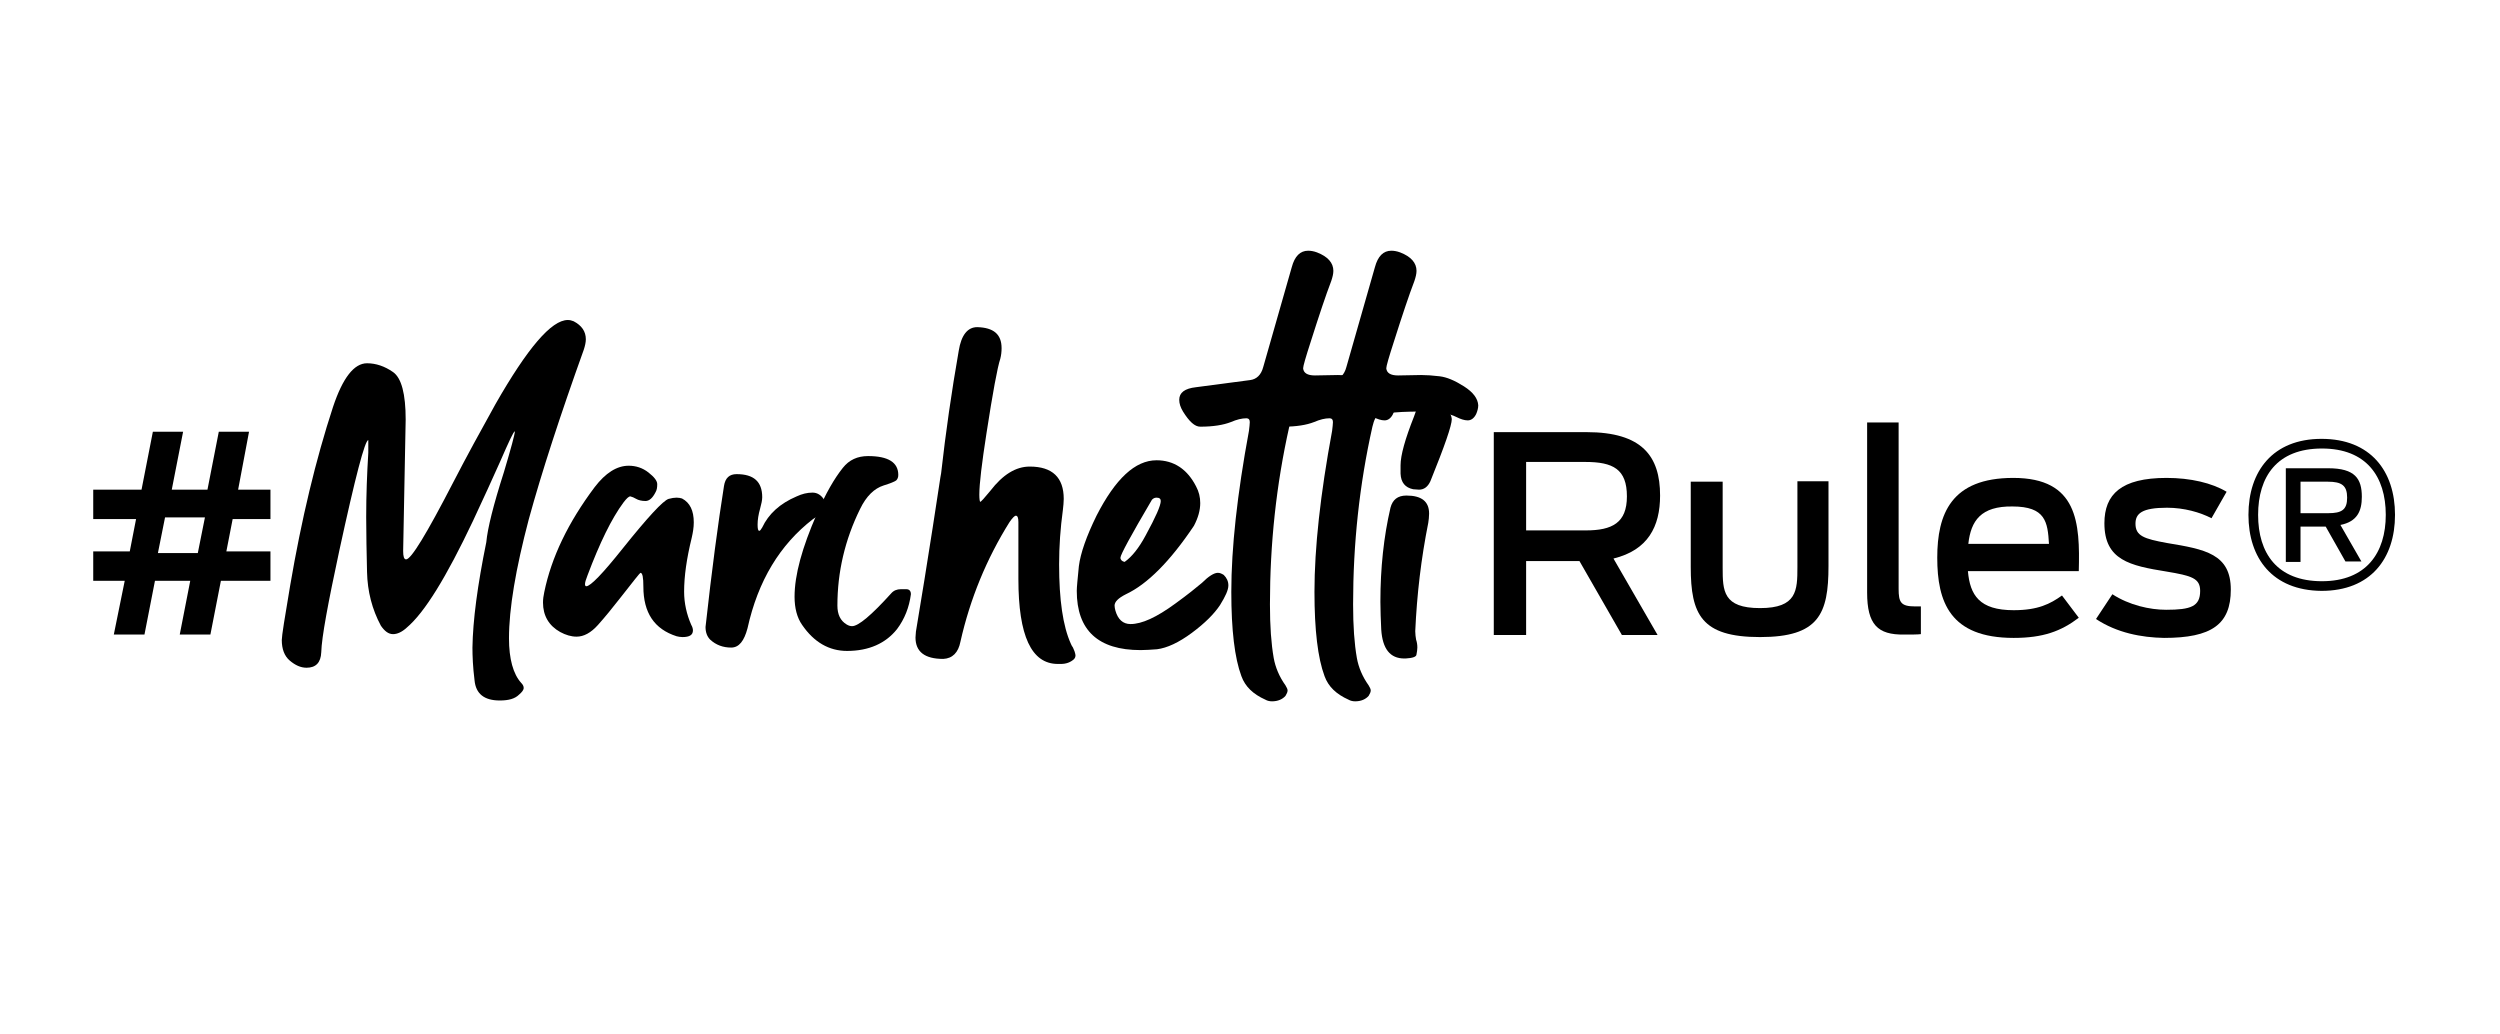 <?xml version="1.0" encoding="utf-8"?>
<!-- Generator: Adobe Illustrator 25.4.1, SVG Export Plug-In . SVG Version: 6.00 Build 0)  -->
<svg version="1.1" id="Capa_1" xmlns="http://www.w3.org/2000/svg" xmlns:xlink="http://www.w3.org/1999/xlink" x="0px" y="0px"
	 viewBox="0 0 595.3 246.2" style="enable-background:new 0 0 595.3 246.2;" xml:space="preserve">
<style type="text/css">
	.st0{display:none;}
	.st1{display:inline;}
</style>
<g id="FIRMA_00000132775383366565085340000013974964526937484171_">
	<g id="FIRMA_00000001654128354720097120000015823362929987953553_">
		<g id="FIRMA_00000167384156610638174370000003342450325238760863_" class="st0">
			<g class="st1">
				<path d="M28.2,208.2h-6.5v-6h7.5l1.3-6.6h-8.8v-6.1h9.9l2.4-11.8h6.2l-2.4,11.8h7.3l2.3-11.8h6.2l-2.2,11.8h6.6v6.1h-7.7
					l-1.3,6.6h9v6H48l-2.1,11.1h-6.3l2.1-11.1h-7.2l-2.1,11.1H26L28.2,208.2z M43.2,202.6l1.5-7.4h-8.2l-1.5,7.4H43.2z"/>
				<path d="M105.1,232.8c-3.2,0-4.9-1.4-5.2-4.1c-0.3-2.8-0.5-5-0.5-6.7c0.1-5.6,1-12.8,2.8-21.6c0.3-2.9,1.5-7.7,3.6-14.4
					c1.5-4.9,2.2-7.7,2.2-8.3c-0.2,0-1.2,2.1-3,6.2c-1.5,3.5-3.4,7.6-5.6,12.2c-5.4,11.5-9.9,18.7-13.6,21.8c-1,0.9-1.9,1.3-2.8,1.3
					c-0.9,0-1.7-0.6-2.5-1.7c-1.8-3.4-2.7-7-2.8-11c-0.1-4-0.2-7.7-0.2-11.3c0-4.5,0.1-8.9,0.4-13.2v-2.6c-0.7,0-2.7,7.5-5.9,22.6
					c-2.4,10.8-3.6,17.8-3.7,20.8c-0.1,2.1-1.1,3.2-3,3.2c-1.2,0-2.4-0.5-3.4-1.5c-1.1-1-1.6-2.4-1.6-4.2c0-0.9,0.6-4.6,1.7-11.2
					c2.3-13.6,5.2-25.8,8.8-36.6c1.9-6,4.3-8.9,7-8.9c1.8,0,3.6,0.6,5.3,1.8c1.7,1.2,2.6,4.4,2.6,9.7l-0.4,26.9
					c0,1.1,0.2,1.7,0.6,1.7c1,0,4.2-5.2,9.6-15.7c2.8-5.3,5.6-10.7,8.7-16.1c6.5-11.5,11.5-17.2,14.8-17.2c0.4,0,0.8,0.1,1.2,0.3
					c1.7,0.9,2.5,2.1,2.5,3.7c0,0.6-0.1,1.3-0.4,2.1c-4.8,13.4-8.6,25-11.3,34.8c-2.7,10.1-4,18.3-4,24.3c0,4.2,0.8,7.3,2.5,9.1
					c0.3,0.3,0.5,0.7,0.5,1c0,0.4-0.3,0.9-0.9,1.4C108.3,232.4,106.9,232.8,105.1,232.8z"/>
				<path d="M142.6,219.7c-0.5,0-0.9-0.1-1.2-0.2c-4.5-1.4-6.8-4.8-6.8-10.1c0-1.9-0.2-2.8-0.6-2.8c-0.1,0-1.5,1.7-4.2,5.2
					c-1.5,2-3,3.8-4.5,5.5c-1.4,1.6-2.9,2.5-4.4,2.5c-1.1,0-2.3-0.3-3.4-0.9c-2.3-1.3-3.5-3.3-3.5-6c0-0.7,0.1-1.4,0.3-2.1
					c1.4-7.2,4.9-14.3,10.3-21.5c2.2-2.9,4.6-4.4,7-4.4c1.5,0,2.8,0.5,4,1.4c1.2,0.9,1.8,1.8,1.8,2.4s-0.1,1.2-0.3,1.6
					c-0.6,1.2-1.3,1.8-2.1,1.8c-0.8,0-1.4-0.1-1.9-0.4c-0.5-0.3-0.9-0.5-1.2-0.5c-0.3,0-0.8,0.4-1.4,1.2c-2.5,3.3-4.9,8.3-7.4,15
					c-0.3,0.9-0.5,1.5-0.5,1.8c0,0.3,0.1,0.4,0.3,0.4c0.9,0,3.3-2.5,7.4-7.7c5.2-6.5,8.3-9.9,9.5-10.2c0.6-0.2,1.2-0.3,1.6-0.3
					c0.5,0,0.8,0.1,1.1,0.2c1.6,0.9,2.4,2.5,2.4,4.9c0,1-0.1,2.1-0.4,3.2c-1,4.2-1.5,7.9-1.5,11c0,2.4,0.5,4.6,1.5,6.8
					c0.2,0.5,0.3,0.8,0.3,1.1C144.7,219.3,144,219.7,142.6,219.7z"/>
				<path d="M152.6,221.9c-1.7,0-3.1-0.5-4.3-1.6c-0.6-0.6-0.9-1.5-0.9-2.6c1.3-11.7,2.6-21.3,3.8-29c0.3-1.6,1.1-2.4,2.6-2.4
					c3.5,0,5.2,1.6,5.2,4.7c0,0.6-0.1,1.3-0.4,2.3c-0.3,1.2-0.5,2.3-0.5,3.3c0,0.9,0.1,1.3,0.3,1.3c0.2,0,0.4-0.2,0.6-0.7
					c1.3-2.8,3.6-4.9,7-6.4c1.1-0.5,2.2-0.8,3.3-0.8c1,0,1.8,0.5,2.4,1.5c0.3,0.5,0.5,1,0.5,1.4c0,0.7-0.7,1.3-2,2
					c-0.3,0.2-0.6,0.3-0.9,0.5c-6.8,5.2-11.3,12.7-13.4,22.3C155.3,220.5,154.2,221.9,152.6,221.9z"/>
				<path d="M176.4,222.5c-3.7,0-6.8-1.8-9.2-5.3c-1-1.5-1.5-3.4-1.5-5.8c0-4.5,1.5-10.1,4.6-16.9c1.8-4.2,3.6-7.3,5.3-9.5
					c1.3-1.6,3-2.4,5.2-2.4c4.1,0,6.2,1.3,6.2,3.9c0,0.5-0.2,0.9-0.5,1.1c-0.3,0.2-1.2,0.6-2.6,1c-1.9,0.6-3.5,2.2-4.8,4.8
					c-3.1,6.3-4.6,12.9-4.6,19.8c0,1.8,0.6,3.1,1.9,3.9c0.4,0.2,0.8,0.3,1.1,0.3c1.3,0,3.9-2.2,8-6.7c0.5-0.6,1.2-0.9,2-0.9h1.1
					c0.6,0,0.9,0.3,0.9,1c-0.3,2.7-1.3,5.1-2.8,7.1C184.2,221.1,180.8,222.5,176.4,222.5z"/>
				<path d="M220.1,225.3h-0.6c-5.4,0-8.1-5.8-8.1-17.4v-11.7c0-0.9-0.2-1.3-0.5-1.3c-0.3,0-0.7,0.4-1.3,1.3
					c-4.8,7.6-8.1,15.7-10.1,24.5c-0.5,2.2-1.6,3.4-3.5,3.5c-3.8,0-5.7-1.5-5.7-4.4l0.1-1.2c1.2-7.1,2.3-14.2,3.4-21.4
					c1.1-7.1,1.7-10.8,1.7-11.1c1-8.4,2.2-16.8,3.6-25.1c0.5-3.2,1.8-4.8,3.8-4.8c3.3,0.1,5,1.5,5,4.3c0,0.7-0.1,1.5-0.3,2.1
					c-0.6,1.8-1.5,6.9-2.8,15.3c-1,6.1-1.5,10.3-1.5,12.5c0,0.9,0.1,1.3,0.2,1.5c0.2,0,0.9-0.7,2.1-2.2c2.6-3.3,5.3-5,8.1-5
					c4.6,0,7,2.2,7,6.6c0,0.7-0.1,1.4-0.2,2.2c-0.5,3.8-0.8,7.5-0.8,11.2c0,7.2,0.8,12.6,2.4,16.2c0.1,0.3,0.3,0.5,0.4,0.8
					c0.3,0.5,0.5,1,0.5,1.5c0,0.3-0.1,0.6-0.3,0.9C222.1,224.9,221.3,225.2,220.1,225.3z"/>
				<path d="M236.5,222.4c-8.7,0-13.1-4-13.1-12.1c0-0.7,0.2-2.4,0.5-5.1c0.3-2.6,1.5-6.1,3.7-10.3c3.8-7.6,7.9-11.3,12.3-11.3
					c3.6,0,6.2,1.8,8.1,5.3c0.6,1.1,0.9,2.2,0.9,3.4c0,1.5-0.4,3-1.3,4.6c-4.9,7.3-9.6,11.9-13.9,14c-1.5,0.7-2.3,1.5-2.3,2.3
					c0,0.3,0.1,0.7,0.2,1c0.5,1.8,1.5,2.8,3.1,2.8c2.3,0,5.4-1.4,9.2-4.2c2.5-1.8,4.3-3.2,5.4-4.2c1.4-1.4,2.5-2.1,3.3-2.1
					c0.4,0,0.8,0.1,1.2,0.4c0.6,0.6,0.9,1.3,0.9,2.1c0,0.9-0.6,2.3-1.8,4c-1.2,1.8-3.1,3.7-5.8,5.7c-2.7,2-5.1,3.1-7.2,3.4
					C238.7,222.3,237.6,222.4,236.5,222.4z M233.3,204.3c1.5-1,2.9-2.8,4.3-5.4c2.1-3.8,3.1-6.1,3.1-7c0-0.5-0.3-0.7-0.9-0.7
					c-0.4,0-0.7,0.1-0.9,0.4c-4.3,7.3-6.4,11.3-6.4,11.9C232.4,203.9,232.7,204.2,233.3,204.3z"/>
				<path d="M263.4,232.9c-0.5,0-0.9-0.1-1.4-0.3c-2.5-1.1-4.1-2.7-4.9-4.8c-1.4-3.7-2.1-9.4-2.1-17.3c0-9,1.2-20,3.6-33
					c0.1-0.8,0.2-1.4,0.2-1.8c0-0.5-0.2-0.8-0.7-0.8c-0.9,0-2,0.3-3.2,0.8c-1.5,0.6-3.6,0.9-6.3,0.9c-1.1,0-2.3-1-3.5-3.1
					c-0.5-0.9-0.8-1.7-0.8-2.4c0-1.4,1.1-2.3,3.4-2.6l11.1-1.5c1.3-0.2,2.2-1.1,2.7-2.7l5.8-20.5c0.6-2.2,1.7-3.4,3.4-3.4
					c0.5,0,1.1,0.1,1.8,0.3c2.2,0.9,3.4,2.1,3.4,3.8c0,0.6-0.1,1.3-0.4,2.1c-1.1,2.9-2.5,7.1-4.2,12.5c-1,3.2-1.5,5-1.5,5.4
					c0.1,1,0.9,1.5,2.4,1.5l4.7-0.1c1.1,0,2.3,0.1,3.8,0.3c1.4,0.2,3.1,0.9,5,2.1s2.9,2.5,2.9,3.9c0,0.6-0.1,1.2-0.4,1.8
					c-0.5,0.9-1,1.3-1.7,1.3c-0.7,0-1.5-0.2-2.3-0.7c-1.5-0.7-3.9-1.1-7.3-1.1c-5.8,0-8.9,0.5-9.3,1.4c-0.2,0.5-0.4,1-0.6,1.7
					c-2.6,11.9-4,24-4,36.4c0,4.5,0.3,8.1,0.8,11c0.3,1.9,1.1,3.8,2.4,5.6c0.3,0.4,0.4,0.7,0.4,1c0,0.3-0.1,0.7-0.4,1.1
					C265.6,232.5,264.7,232.9,263.4,232.9z"/>
				<path d="M280.5,232.9c-0.5,0-0.9-0.1-1.4-0.3c-2.5-1.1-4.1-2.7-4.9-4.8c-1.4-3.7-2.1-9.4-2.1-17.3c0-9,1.2-20,3.6-33
					c0.1-0.8,0.2-1.4,0.2-1.8c0-0.5-0.2-0.8-0.7-0.8c-0.9,0-2,0.3-3.2,0.8c-1.5,0.6-3.6,0.9-6.3,0.9c-1.1,0-2.3-1-3.5-3.1
					c-0.5-0.9-0.8-1.7-0.8-2.4c0-1.4,1.1-2.3,3.4-2.6l11.1-1.5c1.3-0.2,2.2-1.1,2.7-2.7l5.8-20.5c0.6-2.2,1.7-3.4,3.4-3.4
					c0.5,0,1.1,0.1,1.8,0.3c2.2,0.9,3.4,2.1,3.4,3.8c0,0.6-0.1,1.3-0.4,2.1c-1.1,2.9-2.5,7.1-4.2,12.5c-1,3.2-1.5,5-1.5,5.4
					c0.1,1,0.9,1.5,2.4,1.5l4.7-0.1c1.1,0,2.3,0.1,3.8,0.3c1.4,0.2,3.1,0.9,5,2.1c1.9,1.2,2.9,2.5,2.9,3.9c0,0.6-0.1,1.2-0.4,1.8
					c-0.5,0.9-1,1.3-1.7,1.3s-1.5-0.2-2.3-0.7c-1.5-0.7-3.9-1.1-7.3-1.1c-5.8,0-8.9,0.5-9.3,1.4c-0.2,0.5-0.4,1-0.6,1.7
					c-2.6,11.9-4,24-4,36.4c0,4.5,0.3,8.1,0.8,11c0.3,1.9,1.1,3.8,2.4,5.6c0.3,0.4,0.4,0.7,0.4,1c0,0.3-0.1,0.7-0.4,1.1
					C282.6,232.5,281.7,232.9,280.5,232.9z"/>
				<path d="M290.9,224.2h-0.3c-2.9,0-4.5-2-4.7-5.9c-0.1-1.9-0.2-3.8-0.2-5.7c0-6.9,0.7-13.4,2.1-19.3c0.4-1.7,1.5-2.5,3.3-2.5
					c3.1,0,4.6,1.2,4.6,3.7c0,0.7-0.1,1.3-0.2,1.9c-1.4,7.3-2.3,14.7-2.7,22.2c0,0.6,0.1,1.2,0.2,1.7c0.1,0.5,0.2,1.1,0.2,1.6
					c0,0.5,0,0.9-0.1,1.4C293,223.8,292.3,224.1,290.9,224.2z M293.6,189.5l-1.2-0.1c-1.6-0.3-2.5-1.4-2.6-3.2v-1.7
					c0-2.1,0.9-5.4,2.8-10l0.4-1.2c0.5-1.1,1.3-1.7,2.6-1.7c0.6,0,1.1,0.1,1.7,0.3c1.9,0.9,3,1.9,3,3.1c0,1.3-1.5,5.5-4.4,12.7
					C295.4,189,294.6,189.5,293.6,189.5z"/>
				<path d="M326.5,204.1h-10.9v15.1h-6.6v-41.6h19c11.3,0,15.1,4.9,15.1,13c0,6.3-2.5,11.2-9.6,12.9l9,15.7h-7.3L326.5,204.1z
					 M327.7,197.9c5.4,0,8.4-1.5,8.4-7c0-5.6-2.9-7.1-8.5-7.1h-12.1v14H327.7z"/>
				<path d="M349.3,205.4v-17.5h6.5v17.7c0,4.7,0.1,8.3,7.7,8.3c7.6,0,7.6-3.6,7.6-8.4v-17.6h6.4v17.4c0,9.8-2,14.6-14,14.6
					C351.4,219.8,349.3,215.1,349.3,205.4z"/>
				<path d="M385.4,210.6v-34.9h6.5v34.1c0,2.7,0.4,3.6,3.4,3.6c0.1,0,1,0,1.2,0v5.7c-0.6,0.1-2,0.1-3.5,0.1
					C387.6,219.3,385.4,217.1,385.4,210.6z"/>
				<path d="M399.8,203.5c0-8.9,2.8-16.4,15.6-16.4c13.2,0,13.7,9.2,13.5,19.1h-22.7c0.4,4.9,2.4,8,9.4,8c5,0,7.5-1.3,9.9-3l3.5,4.5
					c-3.6,2.7-7.3,4.1-13.4,4.1C402.4,219.9,399.8,212.5,399.8,203.5z M406.2,200.6h16.6c-0.3-4.5-0.7-7.7-7.5-7.7
					C408.8,192.9,406.7,195.9,406.2,200.6z"/>
				<path d="M432.4,216l3.4-5.1c3.5,2.2,7.6,3.2,11.1,3.2c5,0,7-0.7,7-3.9c0-2.6-1.7-3.1-6.9-3.9c-7.5-1.2-12.7-2.4-12.7-9.9
					c0-5.9,3.4-9.3,12.7-9.3c4.9,0,9.3,1,12.3,2.8l-3.1,5.4c-2.3-1.2-5.6-2.1-9.1-2.1c-5.2,0-6.5,1.2-6.5,3.3c0,2.5,1.7,3.1,6.5,3.9
					c7.8,1.3,13.1,2.2,13.1,9.6c0,7.2-3.9,9.9-13.7,9.9C441.6,219.8,436.7,218.9,432.4,216z"/>
				<path d="M463.6,194.7c0-8.9,5-15.5,15-15.5c10.1,0,15.1,6.6,15.1,15.5c0,8.9-5,15.5-15.1,15.5
					C468.6,210.2,463.6,203.6,463.6,194.7z M491.7,194.7c0-7.8-3.9-13.6-13.1-13.6c-9.2,0-13.1,5.8-13.1,13.6
					c0,7.8,3.9,13.6,13.1,13.6C487.8,208.3,491.7,202.5,491.7,194.7z M479.5,197.1h-5.2v7.2h-3v-19.2h8.7c5.5,0,6.9,2.2,6.9,5.9
					c0,3-1,5.1-4.4,5.8l4.3,7.5h-3.2L479.5,197.1z M480,194.4c2.7,0,3.9-0.7,3.9-3.2c0-2.5-1.1-3.2-3.9-3.2h-5.6v6.5H480z"/>
			</g>
		</g>
	</g>
	<g id="FIRMA_00000165223871533897168840000013619656533498898318_">
		<g id="FIRMA_00000145766927343460078620000000711912794953537673_">
			<g>
				<path d="M29.7,138.3h-7.5v-7h8.7l1.5-7.7H22.2v-7h11.5l2.7-13.8h7.2l-2.7,13.8h8.5l2.7-13.8h7.2l-2.6,13.8h7.7v7h-9l-1.5,7.7
					h10.5v7H52.6l-2.5,12.8h-7.3l2.5-12.8h-8.4l-2.5,12.8h-7.3L29.7,138.3z M47.1,131.7l1.7-8.5h-9.5l-1.7,8.5H47.1z"/>
				<path d="M119,166.8c-3.7,0-5.7-1.6-6-4.8c-0.4-3.2-0.5-5.8-0.5-7.8c0.1-6.5,1.2-14.8,3.3-25.1c0.3-3.3,1.7-8.9,4.2-16.7
					c1.7-5.7,2.6-9,2.6-9.7c-0.3,0-1.4,2.4-3.5,7.2c-1.8,4.1-4,8.8-6.5,14.2c-6.3,13.3-11.5,21.8-15.8,25.4c-1.1,1-2.2,1.5-3.2,1.5
					c-1.1,0-2-0.7-2.9-2c-2.1-3.9-3.2-8.2-3.3-12.8c-0.1-4.6-0.2-9-0.2-13.1c0-5.3,0.2-10.3,0.5-15.3v-3c-0.8,0-3.1,8.8-6.9,26.3
					c-2.7,12.6-4.2,20.6-4.3,24.2c-0.1,2.5-1.3,3.7-3.5,3.7c-1.4,0-2.7-0.6-4-1.7c-1.3-1.1-1.9-2.8-1.9-4.9c0-1,0.7-5.3,2-13
					c2.7-15.8,6.1-30,10.2-42.5c2.3-6.9,5-10.4,8.1-10.4c2.1,0,4.2,0.7,6.2,2.1c2,1.4,3,5.2,3,11.3L96,131.2c0,1.3,0.2,2,0.7,2
					c1.2,0,4.9-6.1,11.2-18.3c3.2-6.2,6.6-12.4,10.1-18.7c7.6-13.3,13.3-20,17.2-20c0.5,0,0.9,0.1,1.4,0.3c1.9,1,2.9,2.4,2.9,4.3
					c0,0.7-0.2,1.6-0.5,2.5c-5.6,15.6-10,29.1-13.1,40.4c-3.1,11.8-4.7,21.2-4.7,28.3c0,4.9,1,8.5,2.9,10.6c0.4,0.4,0.6,0.8,0.6,1.2
					c0,0.5-0.4,1-1.1,1.6C122.6,166.4,121.1,166.8,119,166.8z"/>
				<path d="M162.5,151.7c-0.5,0-1-0.1-1.4-0.2c-5.3-1.7-7.9-5.6-7.9-11.8c0-2.2-0.2-3.3-0.7-3.3c-0.1,0-1.7,2-4.9,6.1
					c-1.8,2.3-3.5,4.4-5.2,6.3c-1.7,1.9-3.4,2.8-5.1,2.8c-1.3,0-2.6-0.4-3.9-1.1c-2.7-1.5-4.1-3.9-4.1-7c0-0.8,0.1-1.6,0.3-2.5
					c1.7-8.3,5.7-16.6,12-25c2.6-3.4,5.3-5.1,8.1-5.1c1.7,0,3.3,0.5,4.7,1.6c1.4,1.1,2.1,2,2.1,2.8c0,0.8-0.1,1.4-0.4,1.9
					c-0.7,1.4-1.5,2.1-2.4,2.1c-0.9,0-1.7-0.2-2.2-0.5c-0.5-0.3-1-0.5-1.4-0.6c-0.4,0-0.9,0.5-1.6,1.4c-2.9,3.9-5.7,9.7-8.6,17.4
					c-0.4,1-0.6,1.7-0.6,2.1c0,0.3,0.1,0.5,0.3,0.5c1,0,3.9-3,8.6-8.9c6-7.5,9.7-11.5,11-11.9c0.7-0.2,1.4-0.3,1.9-0.3
					c0.5,0,1,0.1,1.3,0.2c1.9,1,2.8,2.9,2.8,5.7c0,1.2-0.2,2.4-0.5,3.7c-1.2,4.9-1.8,9.1-1.8,12.8c0,2.7,0.6,5.4,1.7,7.9
					c0.3,0.5,0.4,1,0.4,1.3C165,151.2,164.2,151.7,162.5,151.7z"/>
				<path d="M174.1,154.2c-1.9,0-3.6-0.6-5-1.9c-0.7-0.7-1.1-1.7-1.1-3c1.5-13.6,3-24.8,4.4-33.6c0.3-1.9,1.3-2.8,3-2.8
					c4.1,0,6.1,1.8,6.1,5.5c0,0.7-0.2,1.6-0.5,2.7c-0.4,1.4-0.6,2.7-0.6,3.8c0,1,0.1,1.5,0.4,1.5c0.2,0,0.4-0.3,0.7-0.8
					c1.5-3.2,4.2-5.7,8.2-7.4c1.3-0.6,2.5-0.9,3.8-0.9c1.1,0,2.1,0.6,2.8,1.8c0.4,0.6,0.6,1.1,0.6,1.6c0,0.8-0.8,1.6-2.3,2.3
					c-0.4,0.2-0.7,0.4-1,0.6c-7.9,6.1-13.1,14.7-15.6,26C177.2,152.6,176,154.2,174.1,154.2z"/>
				<path d="M201.7,155c-4.3,0-7.9-2.1-10.7-6.2c-1.2-1.7-1.8-4-1.8-6.7c0-5.2,1.8-11.7,5.3-19.7c2.1-4.9,4.2-8.5,6.2-11
					c1.5-1.9,3.5-2.8,6-2.8c4.8,0,7.2,1.5,7.2,4.5c0,0.6-0.2,1-0.5,1.3c-0.4,0.3-1.4,0.7-3,1.2c-2.2,0.7-4.1,2.5-5.6,5.6
					c-3.6,7.3-5.4,15-5.4,23c0,2.1,0.7,3.6,2.2,4.5c0.5,0.3,0.9,0.4,1.3,0.4c1.5,0,4.6-2.6,9.3-7.8c0.6-0.7,1.4-1,2.3-1h1.3
					c0.7,0,1.1,0.4,1.1,1.2c-0.4,3.1-1.5,5.9-3.3,8.3C210.9,153.2,206.9,155,201.7,155z"/>
				<path d="M252.6,158.1h-0.7c-6.3,0-9.4-6.7-9.4-20.2v-13.6c0-1-0.2-1.5-0.6-1.5c-0.3,0-0.8,0.5-1.5,1.5
					c-5.5,8.8-9.4,18.3-11.7,28.5c-0.5,2.6-1.9,4-4.1,4.1c-4.4,0-6.6-1.7-6.6-5.1l0.1-1.4c1.4-8.3,2.7-16.5,4-24.8
					c1.3-8.3,1.9-12.6,2-12.9c1.1-9.8,2.5-19.5,4.2-29.2c0.6-3.7,2.1-5.6,4.4-5.6c3.9,0.1,5.8,1.7,5.8,5c0,0.9-0.1,1.7-0.3,2.5
					c-0.7,2.1-1.8,8.1-3.3,17.8c-1.1,7.1-1.7,12-1.7,14.6c0,1,0.1,1.6,0.2,1.7c0.2,0,1-0.9,2.4-2.6c3-3.9,6.1-5.8,9.4-5.8
					c5.4,0,8.1,2.6,8.1,7.7c0,0.8-0.1,1.7-0.2,2.6c-0.6,4.4-0.9,8.7-0.9,13c0,8.4,0.9,14.7,2.8,18.9c0.1,0.3,0.3,0.6,0.5,0.9
					c0.3,0.6,0.5,1.2,0.6,1.8c0,0.4-0.1,0.7-0.4,1C254.9,157.7,253.9,158.1,252.6,158.1z"/>
				<path d="M271.6,154.8c-10.1,0-15.2-4.7-15.2-14.1c0-0.9,0.2-2.8,0.5-5.9c0.4-3.1,1.8-7.1,4.2-12c4.5-8.8,9.2-13.2,14.3-13.2
					c4.1,0,7.3,2.1,9.4,6.2c0.7,1.3,1,2.6,1,4c0,1.7-0.5,3.5-1.5,5.4c-5.7,8.5-11.1,13.9-16.2,16.3c-1.8,0.9-2.7,1.8-2.7,2.7
					c0,0.4,0.1,0.8,0.2,1.2c0.6,2.1,1.8,3.2,3.6,3.2c2.7,0,6.2-1.6,10.7-4.9c2.9-2.1,5-3.8,6.3-4.9c1.6-1.6,2.9-2.4,3.8-2.4
					c0.5,0,0.9,0.2,1.4,0.5c0.7,0.7,1.1,1.5,1.1,2.5c0,1.1-0.7,2.6-2,4.7c-1.4,2.1-3.6,4.3-6.7,6.6c-3.1,2.3-5.9,3.6-8.3,3.9
					C274.1,154.7,272.8,154.8,271.6,154.8z M267.8,133.8c1.7-1.2,3.4-3.3,5-6.3c2.4-4.4,3.6-7.1,3.6-8.2c0-0.5-0.3-0.8-1-0.8
					c-0.5,0-0.8,0.2-1.1,0.5c-5,8.5-7.5,13.1-7.5,13.8C266.8,133.3,267.2,133.7,267.8,133.8z"/>
				<path d="M302.9,167c-0.5,0-1.1-0.1-1.6-0.4c-2.9-1.3-4.8-3.1-5.7-5.6c-1.6-4.3-2.4-10.9-2.4-20.1c0-10.4,1.4-23.2,4.2-38.3
					c0.1-0.9,0.2-1.6,0.2-2.1c0-0.6-0.3-0.9-0.8-0.9c-1.1,0-2.3,0.3-3.7,0.9c-1.8,0.7-4.2,1.1-7.3,1.1c-1.3,0-2.6-1.2-4.1-3.6
					c-0.6-1-0.9-1.9-0.9-2.8c0-1.7,1.3-2.7,4-3l12.9-1.7c1.5-0.2,2.6-1.2,3.1-3.1l6.8-23.8c0.7-2.6,2-3.9,3.9-3.9
					c0.6,0,1.3,0.1,2.1,0.4c2.6,1,3.9,2.5,3.9,4.4c0,0.7-0.2,1.5-0.5,2.4c-1.3,3.4-2.9,8.2-4.9,14.5c-1.2,3.7-1.8,5.8-1.8,6.3
					c0.1,1.1,1,1.7,2.8,1.7l5.5-0.1c1.3,0,2.7,0.1,4.4,0.3c1.7,0.2,3.6,1,5.8,2.4s3.3,2.9,3.4,4.5c0,0.7-0.2,1.4-0.5,2.1
					c-0.5,1-1.2,1.5-2,1.5c-0.8,0-1.7-0.3-2.7-0.8c-1.7-0.9-4.6-1.3-8.5-1.3c-6.7,0-10.3,0.5-10.8,1.6c-0.3,0.5-0.5,1.2-0.7,2
					c-3.1,13.8-4.6,27.9-4.6,42.3c0,5.2,0.3,9.4,0.9,12.8c0.4,2.2,1.3,4.4,2.8,6.5c0.3,0.5,0.5,0.9,0.5,1.2c0,0.4-0.2,0.8-0.5,1.3
					C305.4,166.5,304.3,167,302.9,167z"/>
				<path d="M322.7,167c-0.5,0-1.1-0.1-1.6-0.4c-2.9-1.3-4.8-3.1-5.7-5.6c-1.6-4.3-2.4-10.9-2.4-20.1c0-10.4,1.4-23.2,4.2-38.3
					c0.1-0.9,0.2-1.6,0.2-2.1c0-0.6-0.3-0.9-0.8-0.9c-1.1,0-2.3,0.3-3.7,0.9c-1.8,0.7-4.2,1.1-7.3,1.1c-1.3,0-2.6-1.2-4.1-3.6
					c-0.6-1-0.9-1.9-0.9-2.8c0-1.7,1.3-2.7,4-3l12.9-1.7c1.5-0.2,2.6-1.2,3.1-3.1l6.8-23.8c0.7-2.6,2-3.9,3.9-3.9
					c0.6,0,1.3,0.1,2.1,0.4c2.6,1,3.9,2.5,3.9,4.4c0,0.7-0.2,1.5-0.5,2.4c-1.3,3.4-2.9,8.2-4.9,14.5c-1.2,3.7-1.8,5.8-1.8,6.3
					c0.1,1.1,1,1.7,2.8,1.7l5.5-0.1c1.3,0,2.7,0.1,4.4,0.3c1.7,0.2,3.6,1,5.8,2.4s3.3,2.9,3.4,4.5c0,0.7-0.2,1.4-0.5,2.1
					c-0.5,1-1.2,1.5-2,1.5s-1.7-0.3-2.7-0.8c-1.7-0.9-4.6-1.3-8.5-1.3c-6.7,0-10.3,0.5-10.8,1.6c-0.3,0.5-0.5,1.2-0.7,2
					c-3.1,13.8-4.6,27.9-4.6,42.3c0,5.2,0.3,9.4,0.9,12.8c0.4,2.2,1.3,4.4,2.8,6.5c0.3,0.5,0.5,0.9,0.5,1.2c0,0.4-0.2,0.8-0.5,1.3
					C325.2,166.5,324.1,167,322.7,167z"/>
				<path d="M334.7,156.8h-0.3c-3.4,0-5.2-2.3-5.5-6.9c-0.1-2.3-0.2-4.5-0.2-6.6c0-8.1,0.8-15.5,2.4-22.4c0.5-1.9,1.7-2.9,3.8-2.9
					c3.6,0,5.4,1.4,5.4,4.3c0,0.8-0.1,1.5-0.2,2.2c-1.7,8.5-2.7,17-3.1,25.8c0,0.7,0.1,1.4,0.2,2c0.2,0.6,0.3,1.2,0.3,1.9
					c0,0.5-0.1,1.1-0.2,1.6C337.3,156.4,336.4,156.7,334.7,156.8z M337.9,116.6l-1.4-0.1c-1.9-0.4-2.9-1.6-3-3.7v-2
					c0-2.4,1.1-6.3,3.2-11.6l0.5-1.4c0.5-1.3,1.5-1.9,3-2c0.7,0,1.3,0.1,2,0.4c2.3,1,3.4,2.2,3.5,3.6c0,1.5-1.7,6.4-5.1,14.8
					C340,115.9,339.1,116.6,337.9,116.6z"/>
				<path d="M376.1,133.6h-12.7v17.6h-7.7v-48.3h22.1c13.2,0,17.5,5.7,17.5,15.1c0,7.4-2.9,13-11.1,15l10.5,18.2h-8.5L376.1,133.6z
					 M377.6,126.3c6.3,0,9.8-1.8,9.8-8.1c0-6.5-3.3-8.2-9.9-8.2h-14.1v16.3H377.6z"/>
				<path d="M402.6,135v-20.3h7.6v20.5c0,5.5,0.1,9.6,8.9,9.6s8.9-4.2,8.9-9.8v-20.4h7.4v20.2c0,11.4-2.3,16.9-16.3,16.9
					S402.6,146.3,402.6,135z"/>
				<path d="M444.6,141.1v-40.5h7.5v39.6c0,3.2,0.5,4.2,3.9,4.2c0.1,0,1.2,0,1.4,0v6.6c-0.7,0.1-2.3,0.1-4,0.1
					C447.1,151.2,444.6,148.7,444.6,141.1z"/>
				<path d="M461.3,132.8c0-10.4,3.3-19,18.1-19c15.4,0,15.9,10.7,15.6,22.2h-26.4c0.5,5.7,2.7,9.3,10.9,9.3c5.8,0,8.7-1.5,11.5-3.5
					l4,5.3c-4.2,3.2-8.5,4.8-15.5,4.8C464.3,151.9,461.3,143.3,461.3,132.8z M468.7,129.5h19.2c-0.3-5.2-0.8-8.9-8.7-8.9
					C471.7,120.5,469.3,124,468.7,129.5z"/>
				<path d="M499.1,147.4l3.9-5.9c4,2.6,8.9,3.7,12.8,3.7c5.9,0,8.1-0.8,8.1-4.5c0-3-2-3.6-8-4.6c-8.7-1.4-14.8-2.7-14.8-11.5
					c0-6.9,4-10.8,14.8-10.8c5.7,0,10.8,1.2,14.3,3.3l-3.6,6.3c-2.7-1.4-6.5-2.5-10.6-2.5c-6,0-7.5,1.4-7.5,3.8c0,2.9,2,3.6,7.5,4.6
					c9.1,1.5,15.2,2.6,15.2,11.1c0,8.3-4.6,11.5-15.9,11.5C509.9,151.8,504.1,150.7,499.1,147.4z"/>
				<path d="M535.4,122.6c0-10.4,5.8-18.1,17.4-18.1c11.7,0,17.5,7.7,17.5,18.1c0,10.4-5.8,18.1-17.5,18.1
					C541.1,140.6,535.4,132.9,535.4,122.6z M568.1,122.6c0-9.1-4.6-15.8-15.2-15.8c-10.7,0-15.2,6.7-15.2,15.8s4.5,15.8,15.2,15.8
					C563.5,138.4,568.1,131.6,568.1,122.6z M553.8,125.4h-6v8.4h-3.5v-22.3h10.1c6.4,0,8,2.5,8,6.8c0,3.4-1.1,5.9-5.1,6.7l5,8.7
					h-3.8L553.8,125.4z M554.4,122.2c3.2,0,4.5-0.8,4.5-3.7c0-2.9-1.3-3.8-4.6-3.8h-6.5v7.5H554.4z"/>
			</g>
		</g>
	</g>
</g>
</svg>
